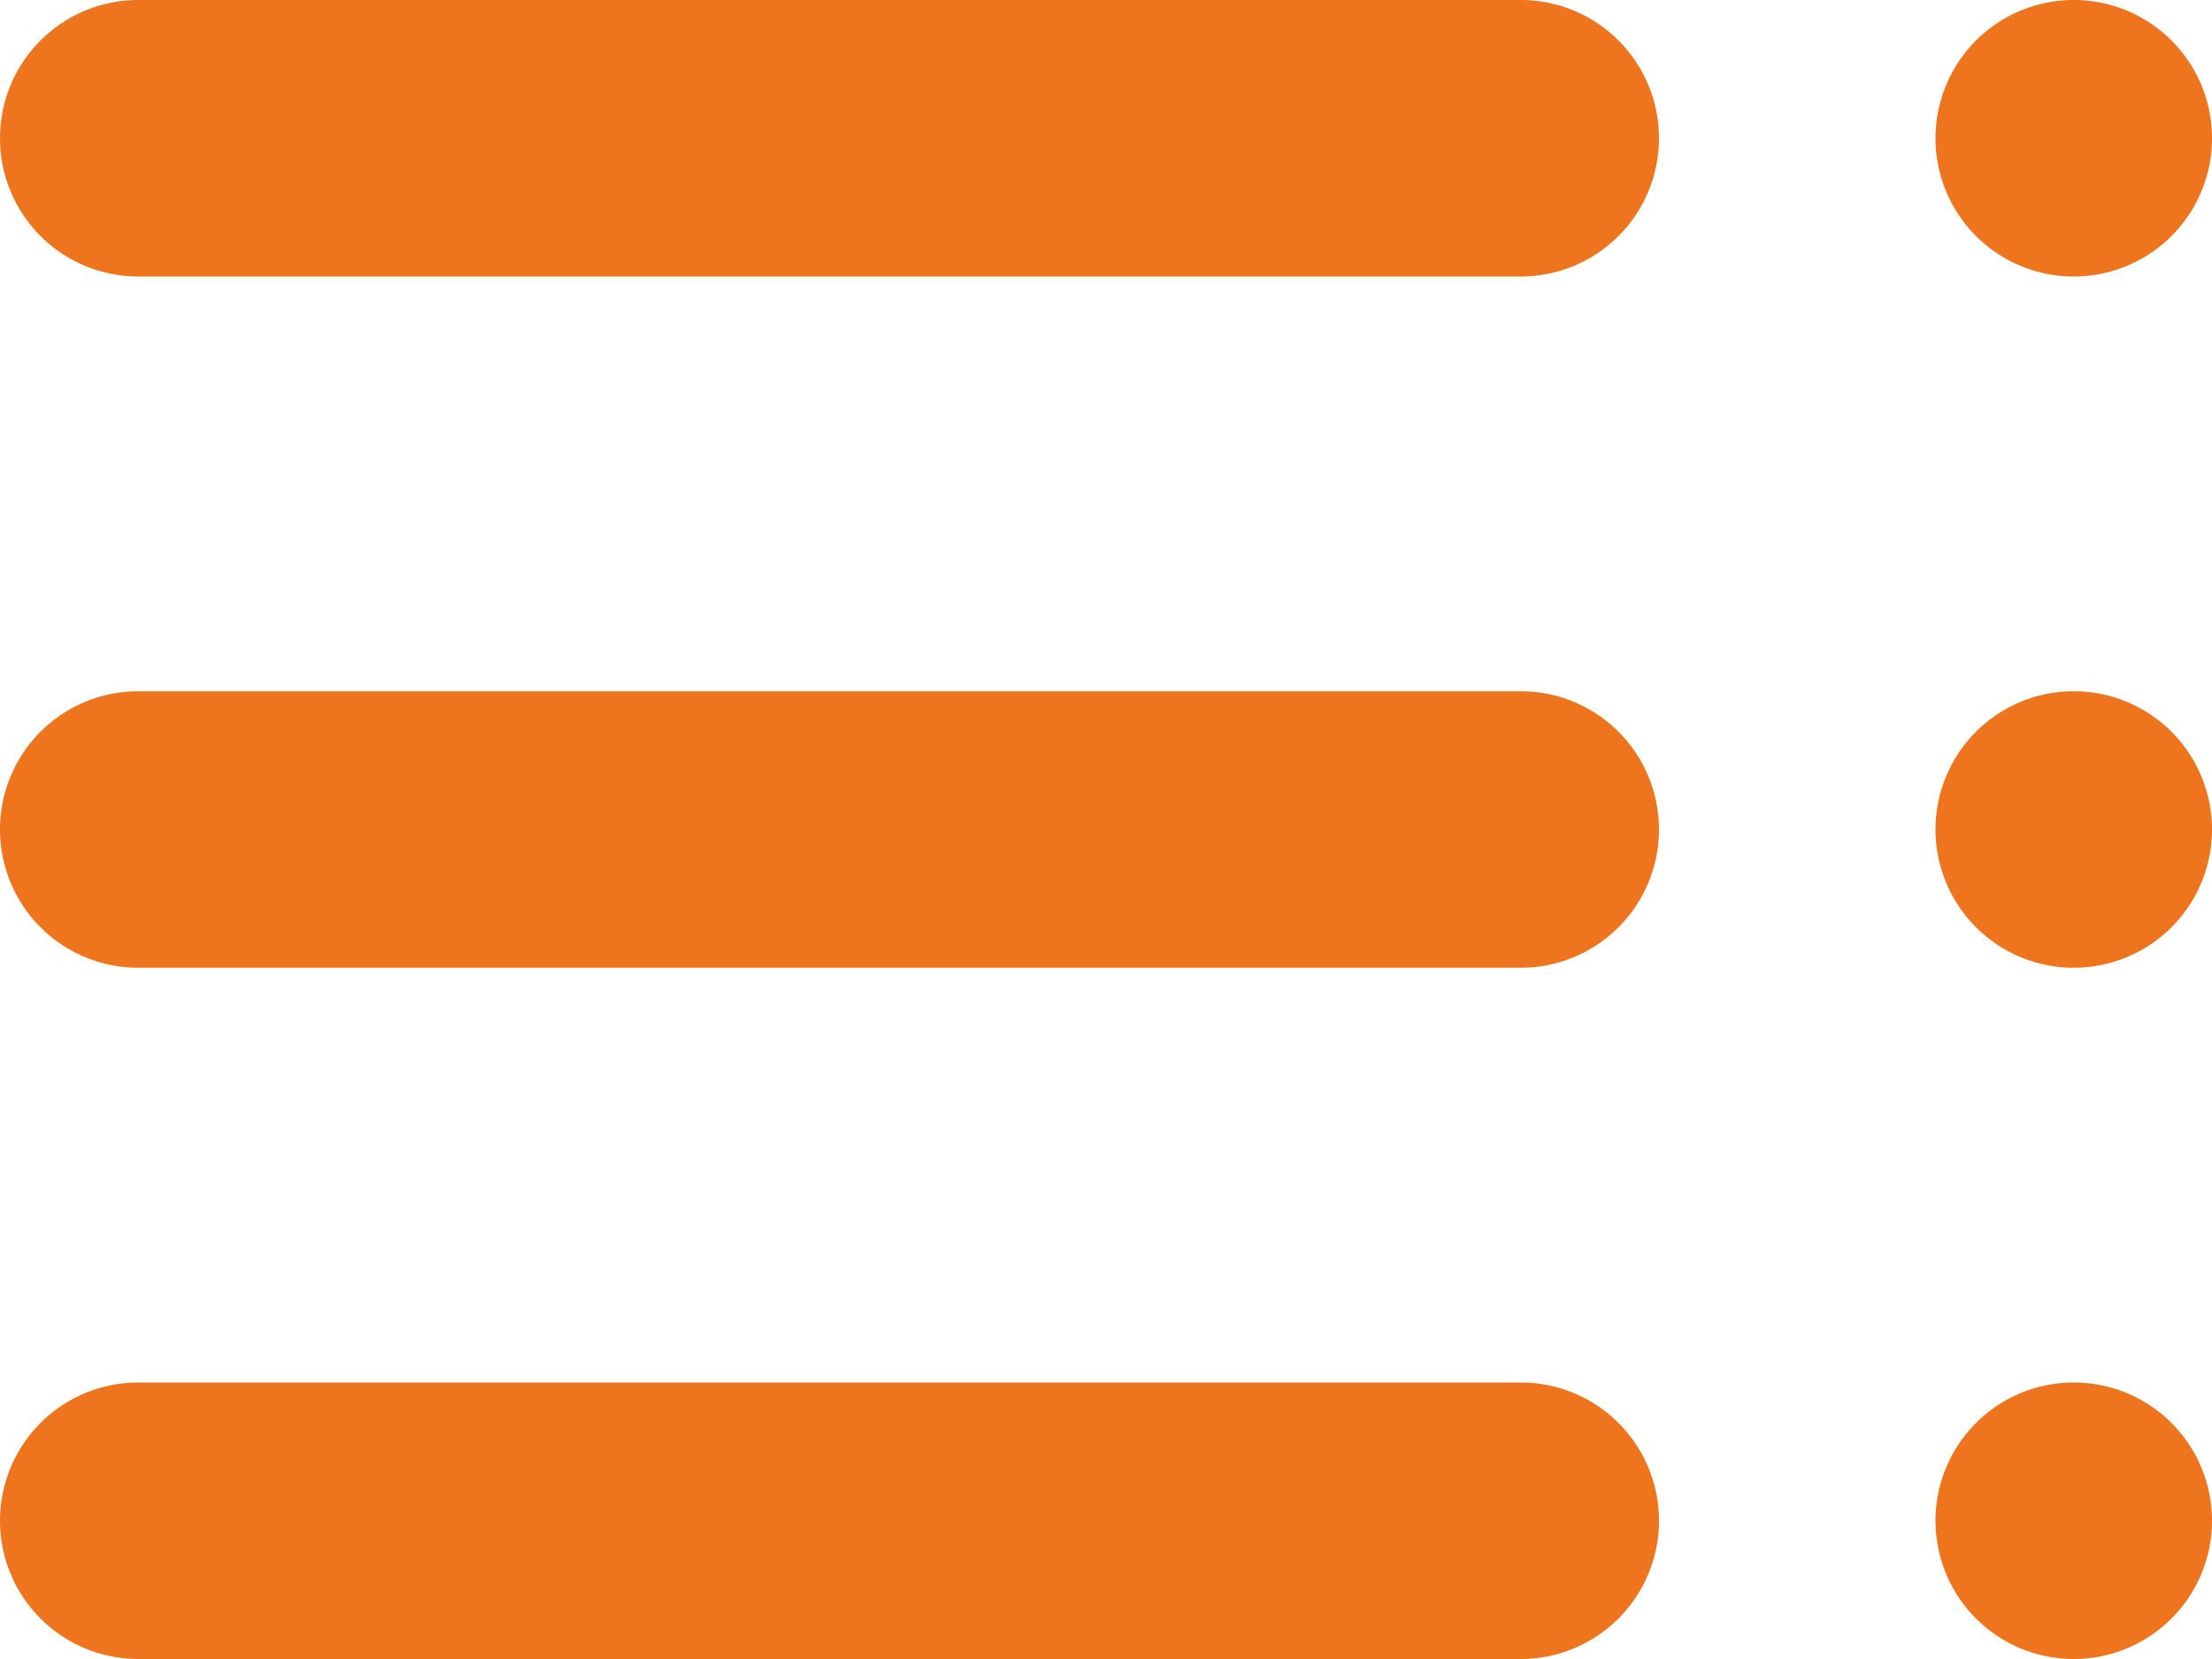 <svg width="16" height="12" fill="none" xmlns="http://www.w3.org/2000/svg"><path d="M0 1a1 1 0 011-1h10a1 1 0 110 2H1a1 1 0 01-1-1zm14 0a1 1 0 112 0 1 1 0 01-2 0zM0 6a1 1 0 011-1h10a1 1 0 110 2H1a1 1 0 01-1-1zm14 0a1 1 0 112 0 1 1 0 01-2 0zM0 11a1 1 0 011-1h10a1 1 0 110 2H1a1 1 0 01-1-1zm14 0a1 1 0 112 0 1 1 0 01-2 0z" fill="#EE741D"/></svg>